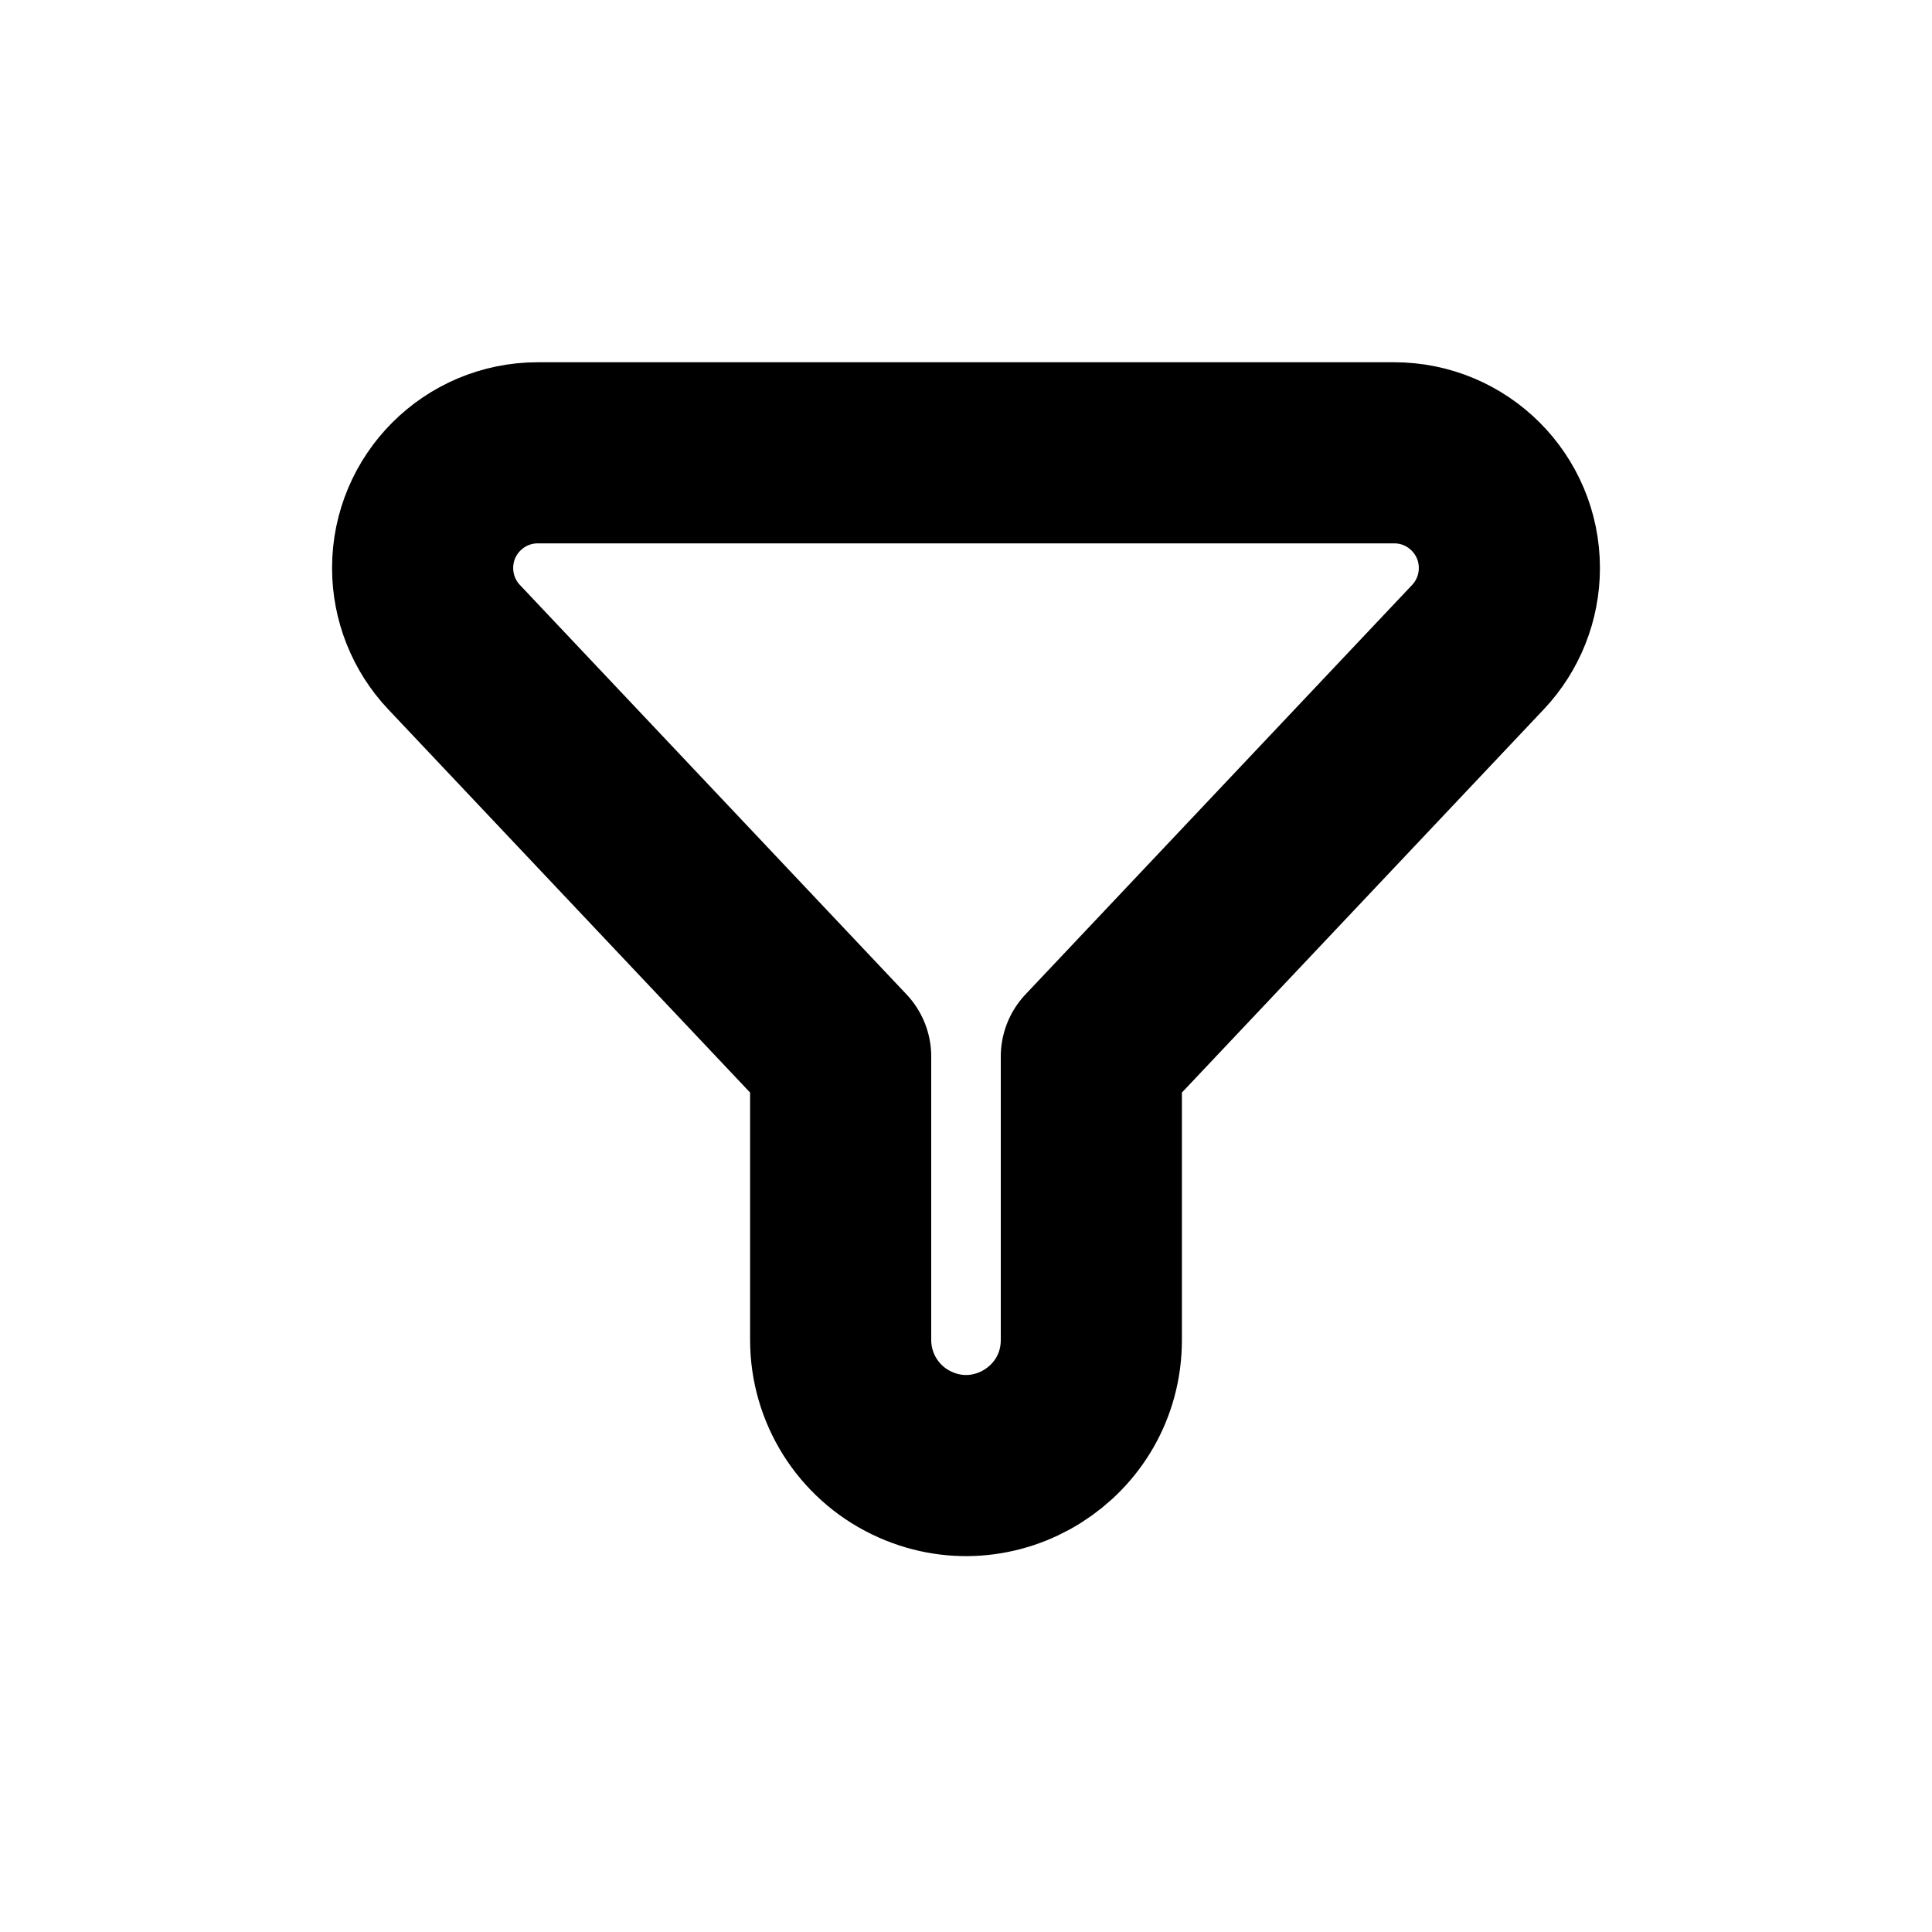 <svg width="16" height="16" viewBox="0 0 16 16" fill="none" xmlns="http://www.w3.org/2000/svg">
<g id="Mail=filter, Size=16px, weight=regular">
<path id="filter" d="M4.454 3.75L11.546 3.75C12.073 3.75 12.5 4.177 12.5 4.704C12.5 4.948 12.407 5.182 12.24 5.359L9.038 8.75L9.038 11.097C9.038 11.863 8.239 12.365 7.55 12.033C7.19 11.86 6.962 11.496 6.962 11.097L6.962 8.75L3.76 5.359C3.593 5.182 3.5 4.948 3.5 4.704C3.5 4.177 3.927 3.75 4.454 3.75Z" stroke="black" stroke-width="1.5" stroke-linecap="round" stroke-linejoin="round"/>
</g>
</svg>
